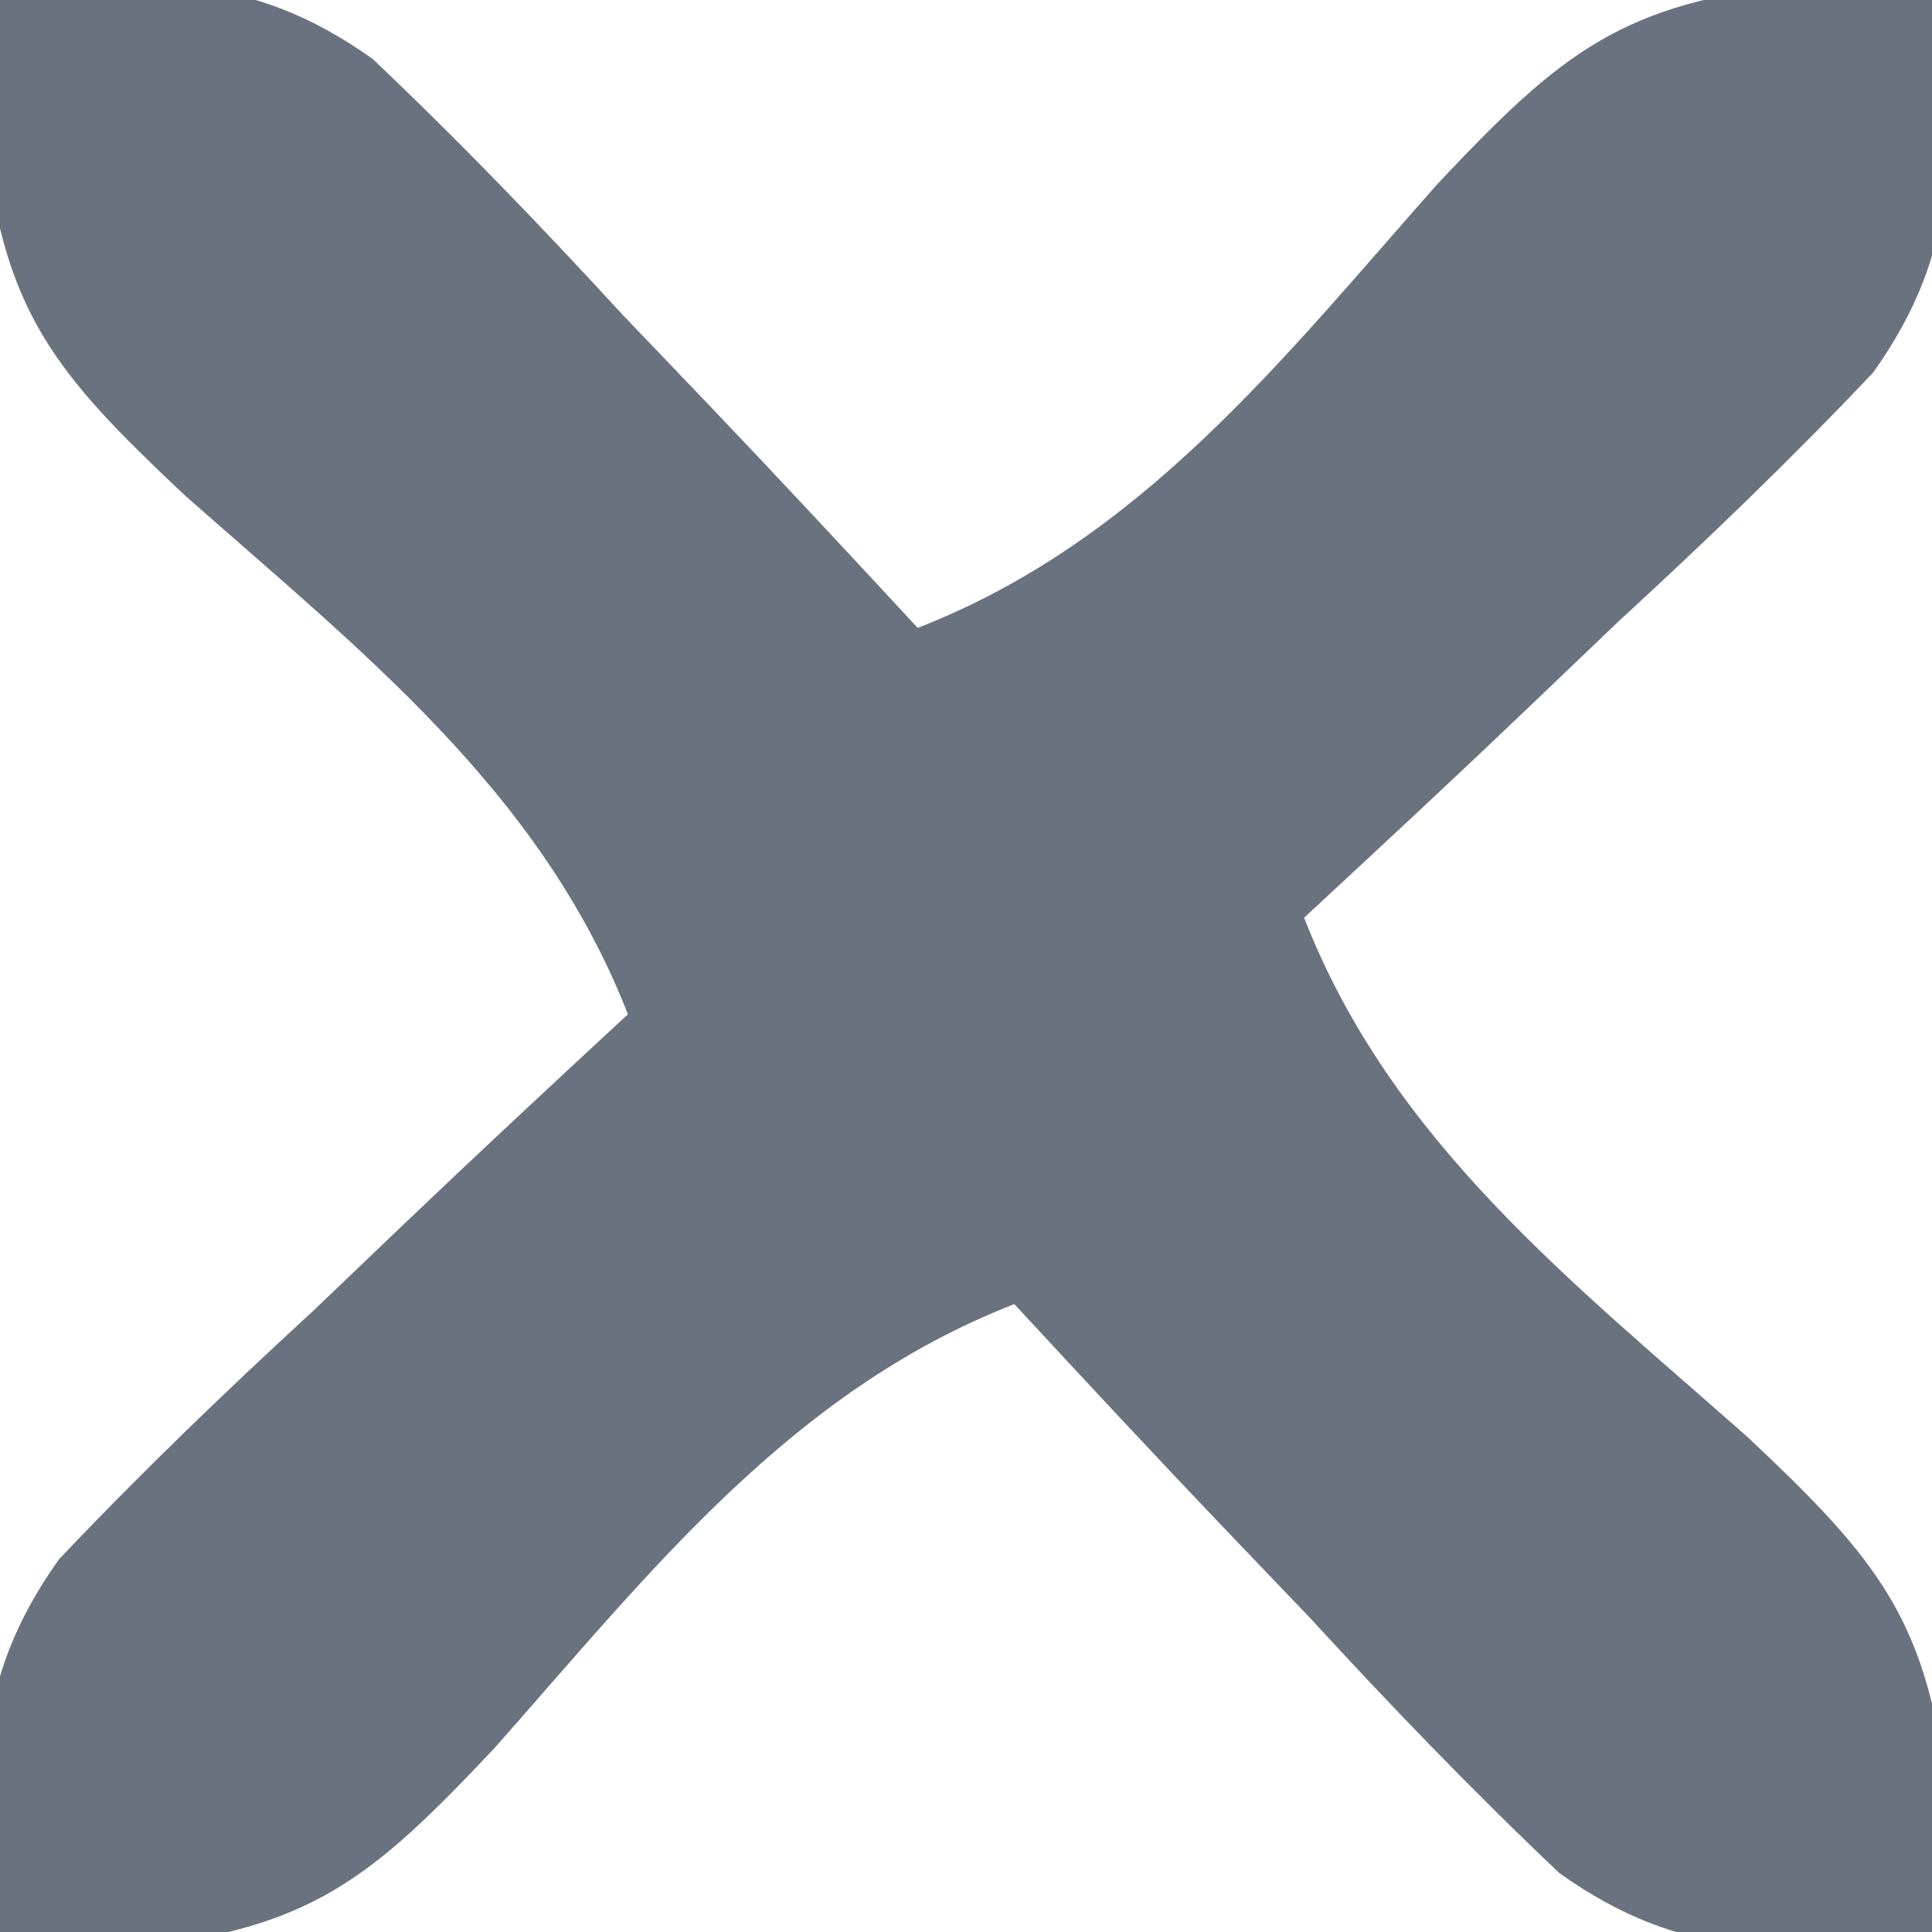 <?xml version="1.0" encoding="UTF-8"?>
<svg version="1.1" xmlns="http://www.w3.org/2000/svg" width="40" height="40">
<path d="M0 0 C3.028 -0.479 5.149 -0.605 7.714 1.219 C9.51 2.92 11.201 4.679 12.875 6.5 C13.468 7.12 14.061 7.74 14.672 8.379 C16.129 9.906 17.566 11.451 19 13 C23.633 11.195 26.544 7.444 29.758 3.812 C32.32 1.092 33.57 0.043 37.352 -0.336 C38.663 -0.17 38.663 -0.17 40 0 C40.479 3.028 40.605 5.149 38.781 7.714 C37.08 9.51 35.321 11.201 33.5 12.875 C32.88 13.468 32.26 14.061 31.621 14.672 C30.094 16.129 28.549 17.566 27 19 C28.805 23.633 32.556 26.544 36.188 29.758 C38.908 32.32 39.957 33.57 40.336 37.352 C40.225 38.226 40.114 39.1 40 40 C36.972 40.479 34.851 40.605 32.286 38.781 C30.49 37.08 28.799 35.321 27.125 33.5 C26.532 32.88 25.939 32.26 25.328 31.621 C23.871 30.094 22.434 28.549 21 27 C16.367 28.805 13.456 32.556 10.242 36.188 C7.68 38.908 6.43 39.957 2.648 40.336 C1.774 40.225 0.9 40.114 0 40 C-0.479 36.972 -0.605 34.851 1.219 32.286 C2.92 30.49 4.679 28.799 6.5 27.125 C7.12 26.532 7.74 25.939 8.379 25.328 C9.906 23.871 11.451 22.434 13 21 C11.195 16.367 7.444 13.456 3.812 10.242 C1.092 7.68 0.043 6.43 -0.336 2.648 C-0.225 1.774 -0.114 0.9 0 0 Z " fill="#6B727F" transform="translate(0,0)"/>
</svg>
